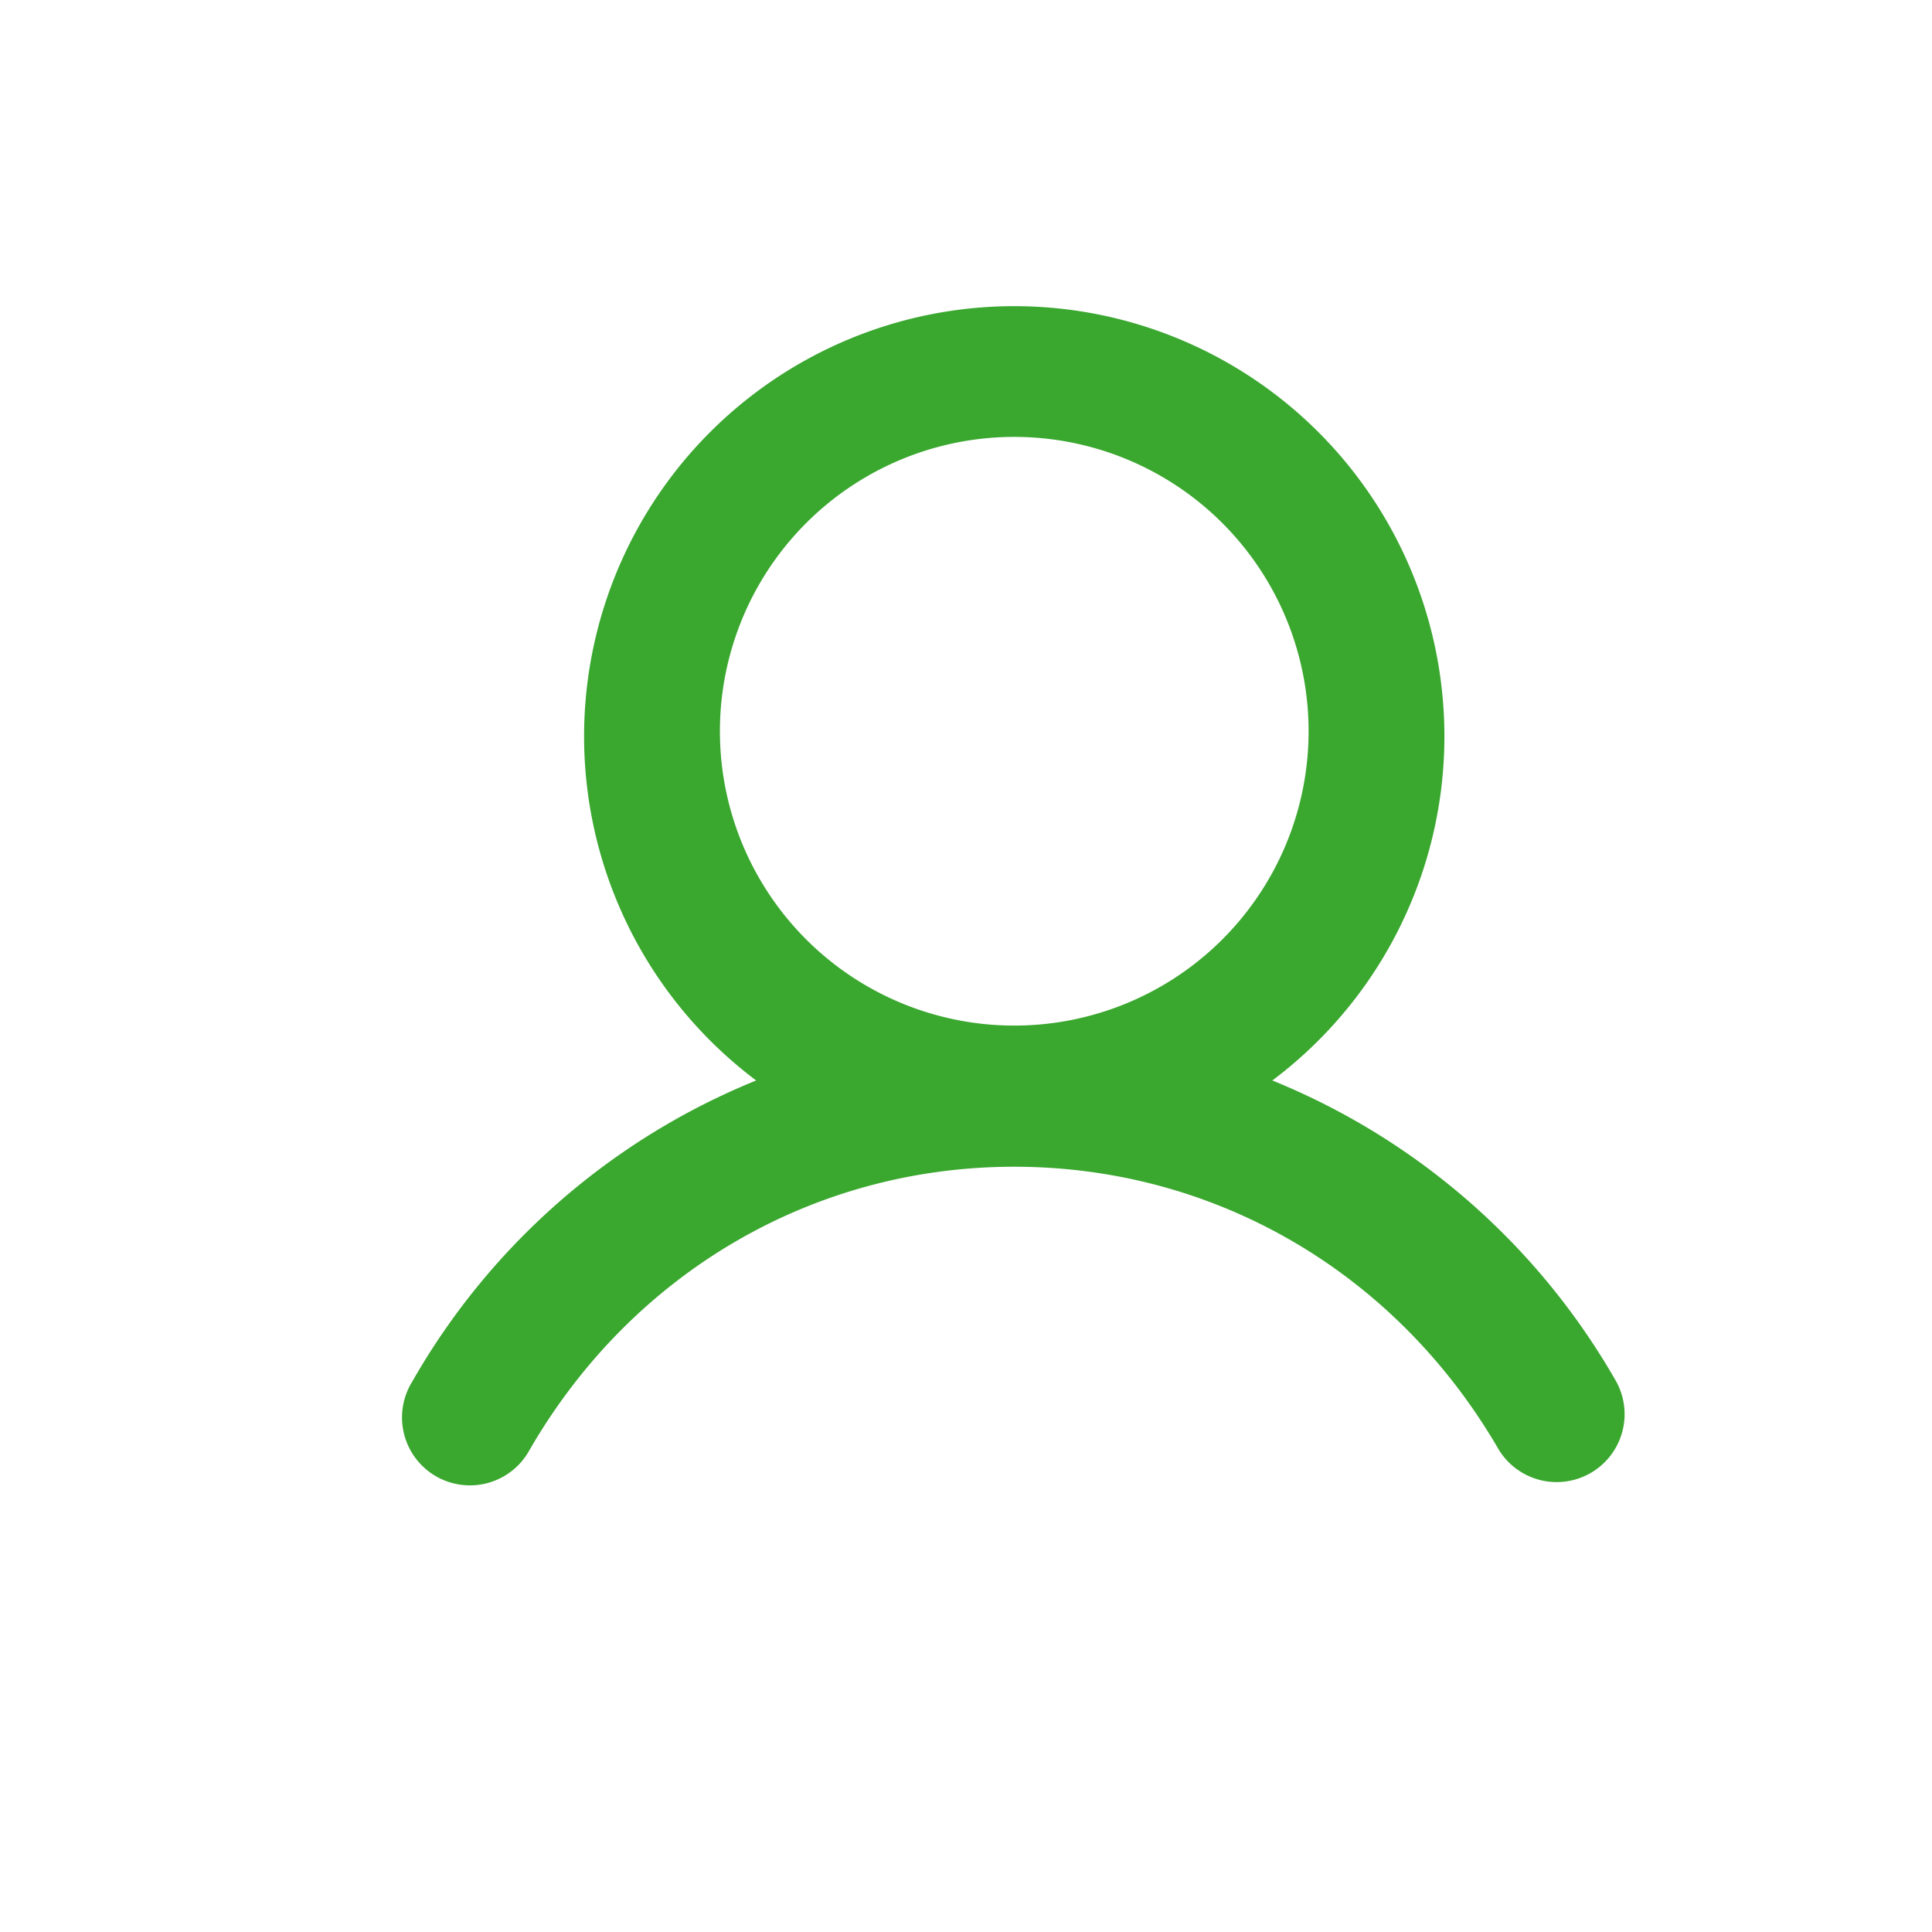 <svg width="20" height="20" fill="none" xmlns="http://www.w3.org/2000/svg"><path d="M16.733 14.305a7.229 7.229 0 0 0-3.562-3.12 4.453 4.453 0 1 0-5.343 0 7.229 7.229 0 0 0-3.562 3.12.703.703 0 1 0 1.217.703c1.062-1.835 2.937-2.93 5.016-2.93 2.08 0 3.955 1.095 5.017 2.93a.703.703 0 0 0 1.217-.703Zm-9.28-6.68a3.047 3.047 0 1 1 6.093 0 3.047 3.047 0 0 1-6.093 0Z" fill="#3AA72F"/></svg>